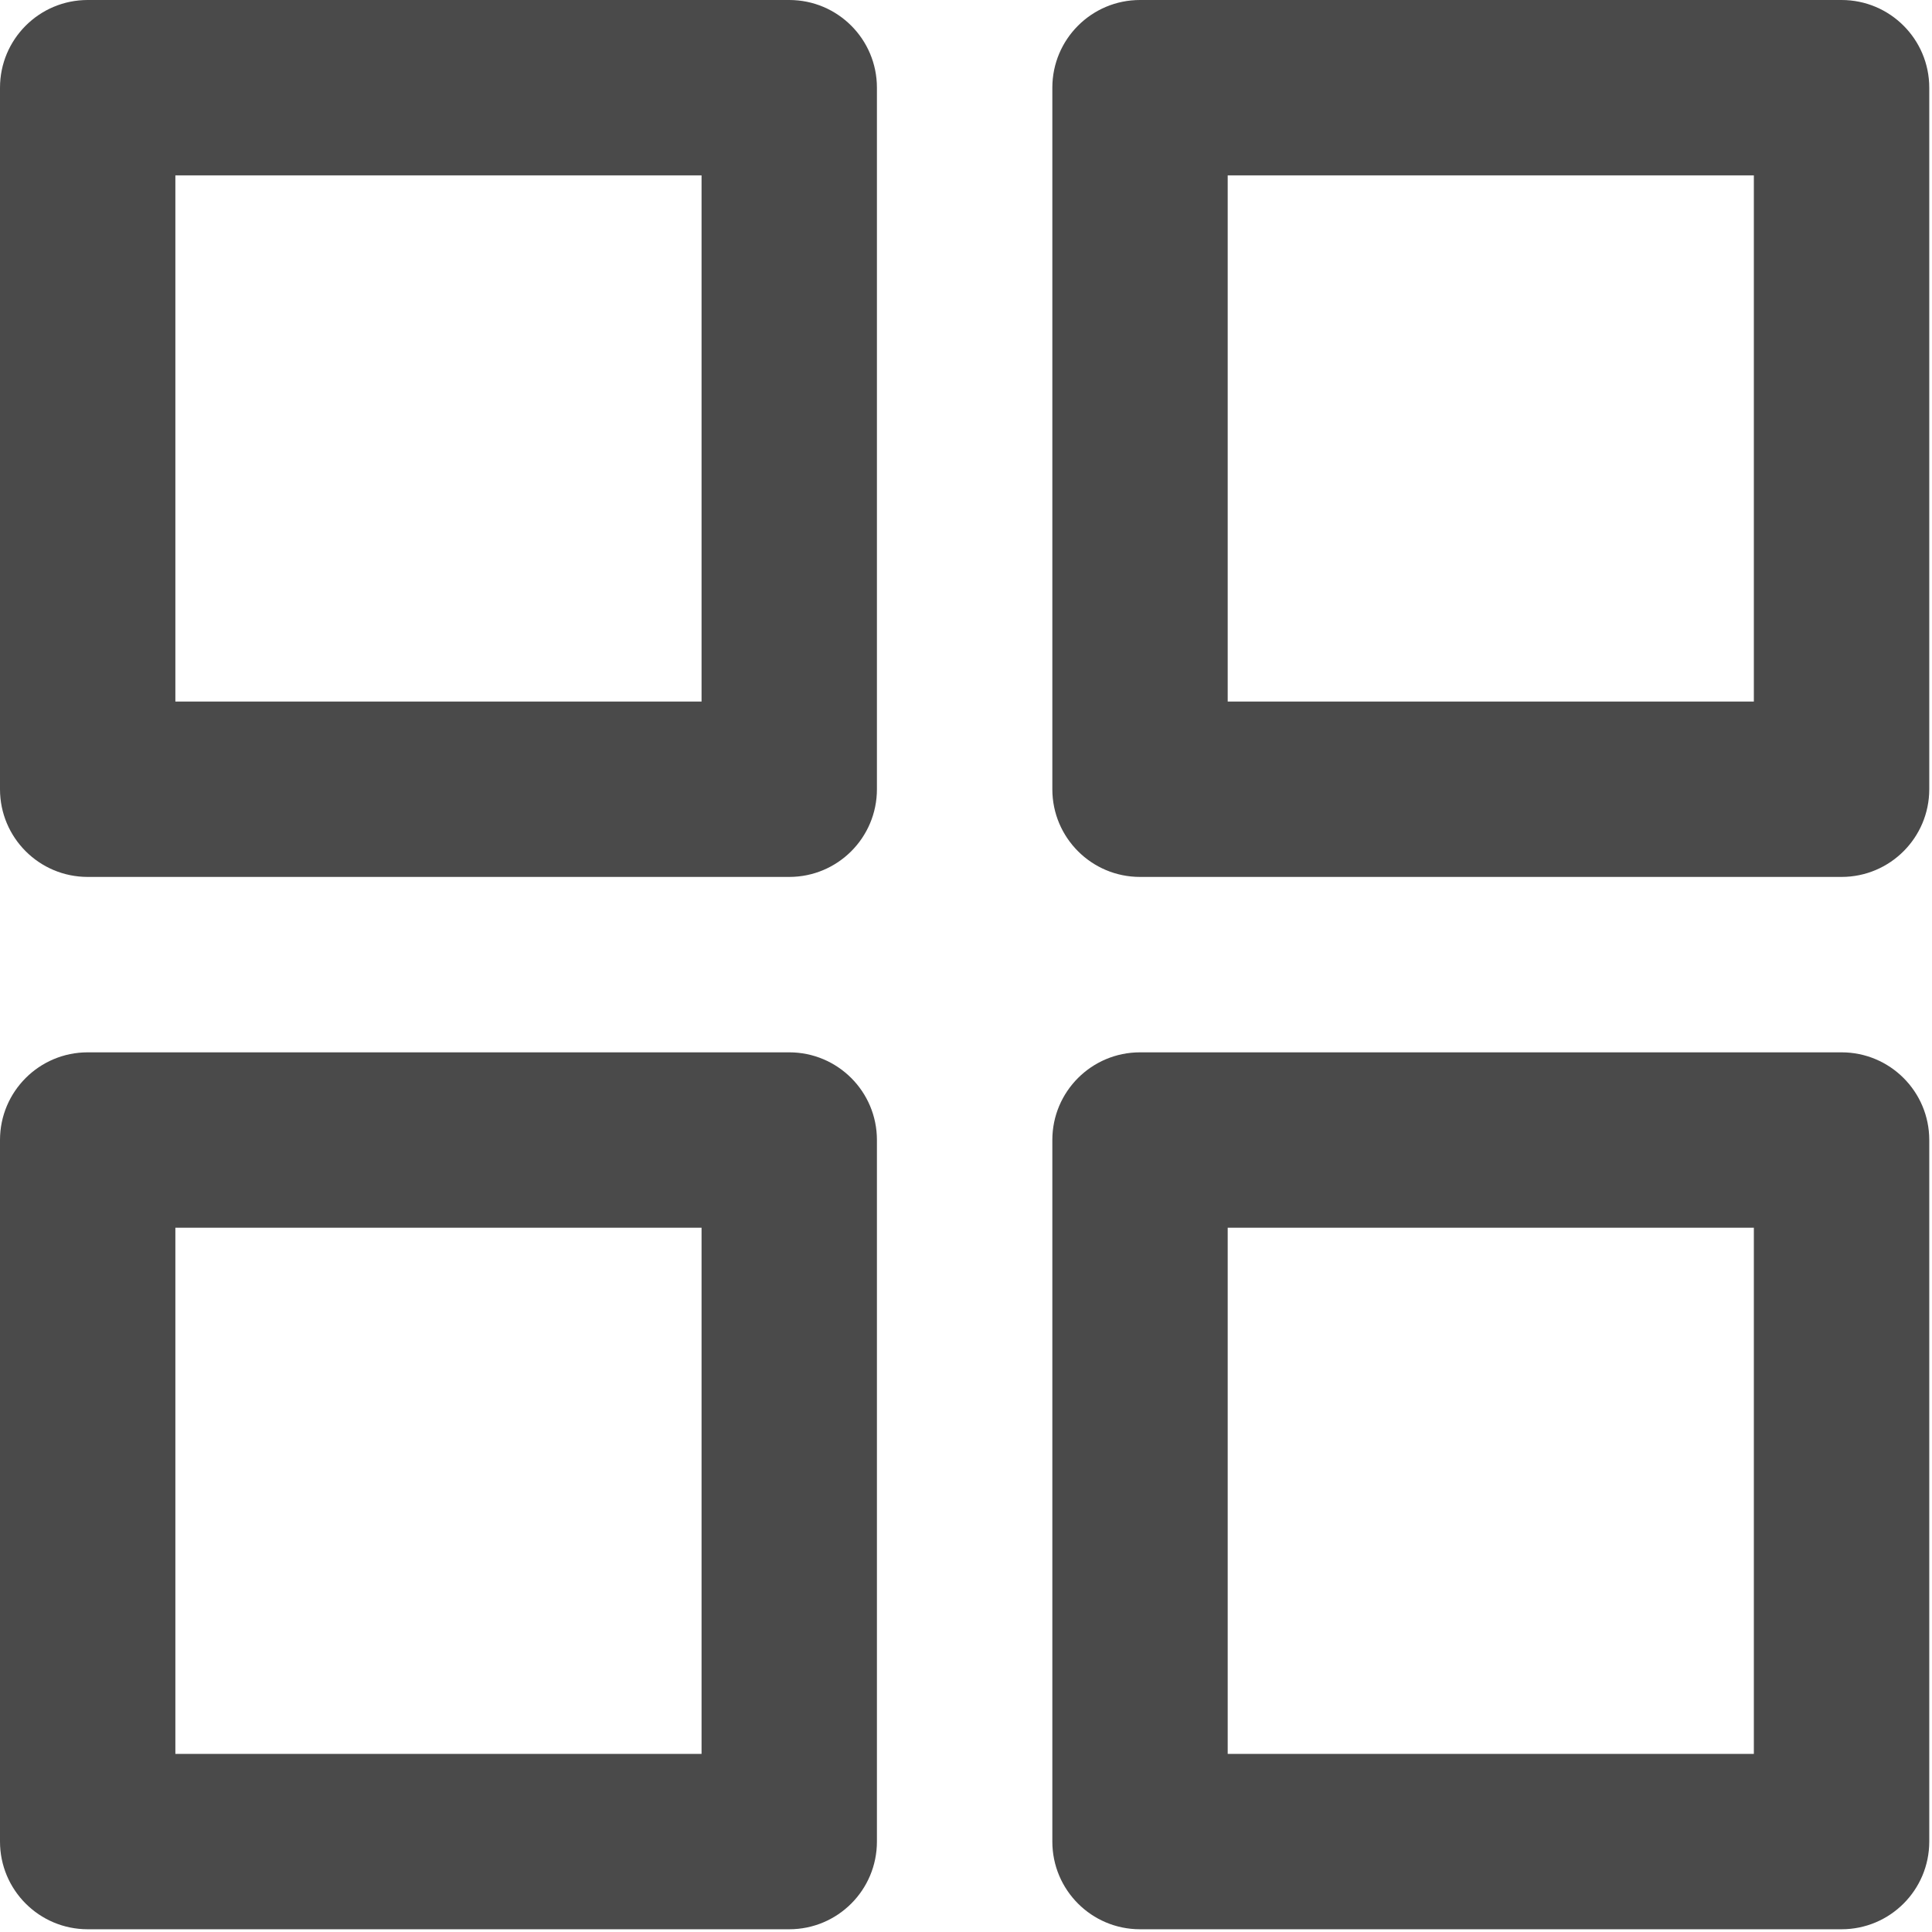 <svg width="48" height="48" viewBox="0 0 48 48" fill="none" xmlns="http://www.w3.org/2000/svg">
<g id="smart-grid">
<path id="Shape" fill-rule="evenodd" clip-rule="evenodd" d="M2.179 0H19.608C20.812 0 21.787 0.975 21.787 2.179V19.608C21.787 20.812 20.812 21.787 19.608 21.787H2.179C0.975 21.787 0 20.812 0 19.608V2.179C0 0.975 0.975 0 2.179 0ZM4.357 17.43H17.43V4.357H4.357V17.43Z" fill="#4A4A4A"/>
<path id="Shape_2" fill-rule="evenodd" clip-rule="evenodd" d="M28.323 0H45.753C46.956 0 47.932 0.975 47.932 2.179V19.608C47.932 20.812 46.956 21.787 45.753 21.787H28.323C27.12 21.787 26.145 20.812 26.145 19.608V2.179C26.145 0.975 27.12 0 28.323 0ZM30.502 17.43H43.574V4.357H30.502V17.43Z" fill="#4A4A4A"/>
<path id="Shape_3" fill-rule="evenodd" clip-rule="evenodd" d="M2.179 26.145H19.608C20.812 26.145 21.787 27.12 21.787 28.323V45.753C21.787 46.957 20.812 47.932 19.608 47.932H2.179C0.975 47.932 0 46.957 0 45.753V28.323C0 27.12 0.975 26.145 2.179 26.145ZM4.357 43.575H17.43V30.502H4.357V43.575Z" fill="#4A4A4A"/>
<path id="Shape_4" fill-rule="evenodd" clip-rule="evenodd" d="M28.323 26.145H45.753C46.956 26.145 47.932 27.12 47.932 28.323V45.753C47.932 46.957 46.956 47.932 45.753 47.932H28.323C27.12 47.932 26.145 46.957 26.145 45.753V28.323C26.145 27.12 27.12 26.145 28.323 26.145ZM30.502 43.575H43.574V30.502H30.502V43.575Z" fill="#4A4A4A"/>
</g>
</svg>
